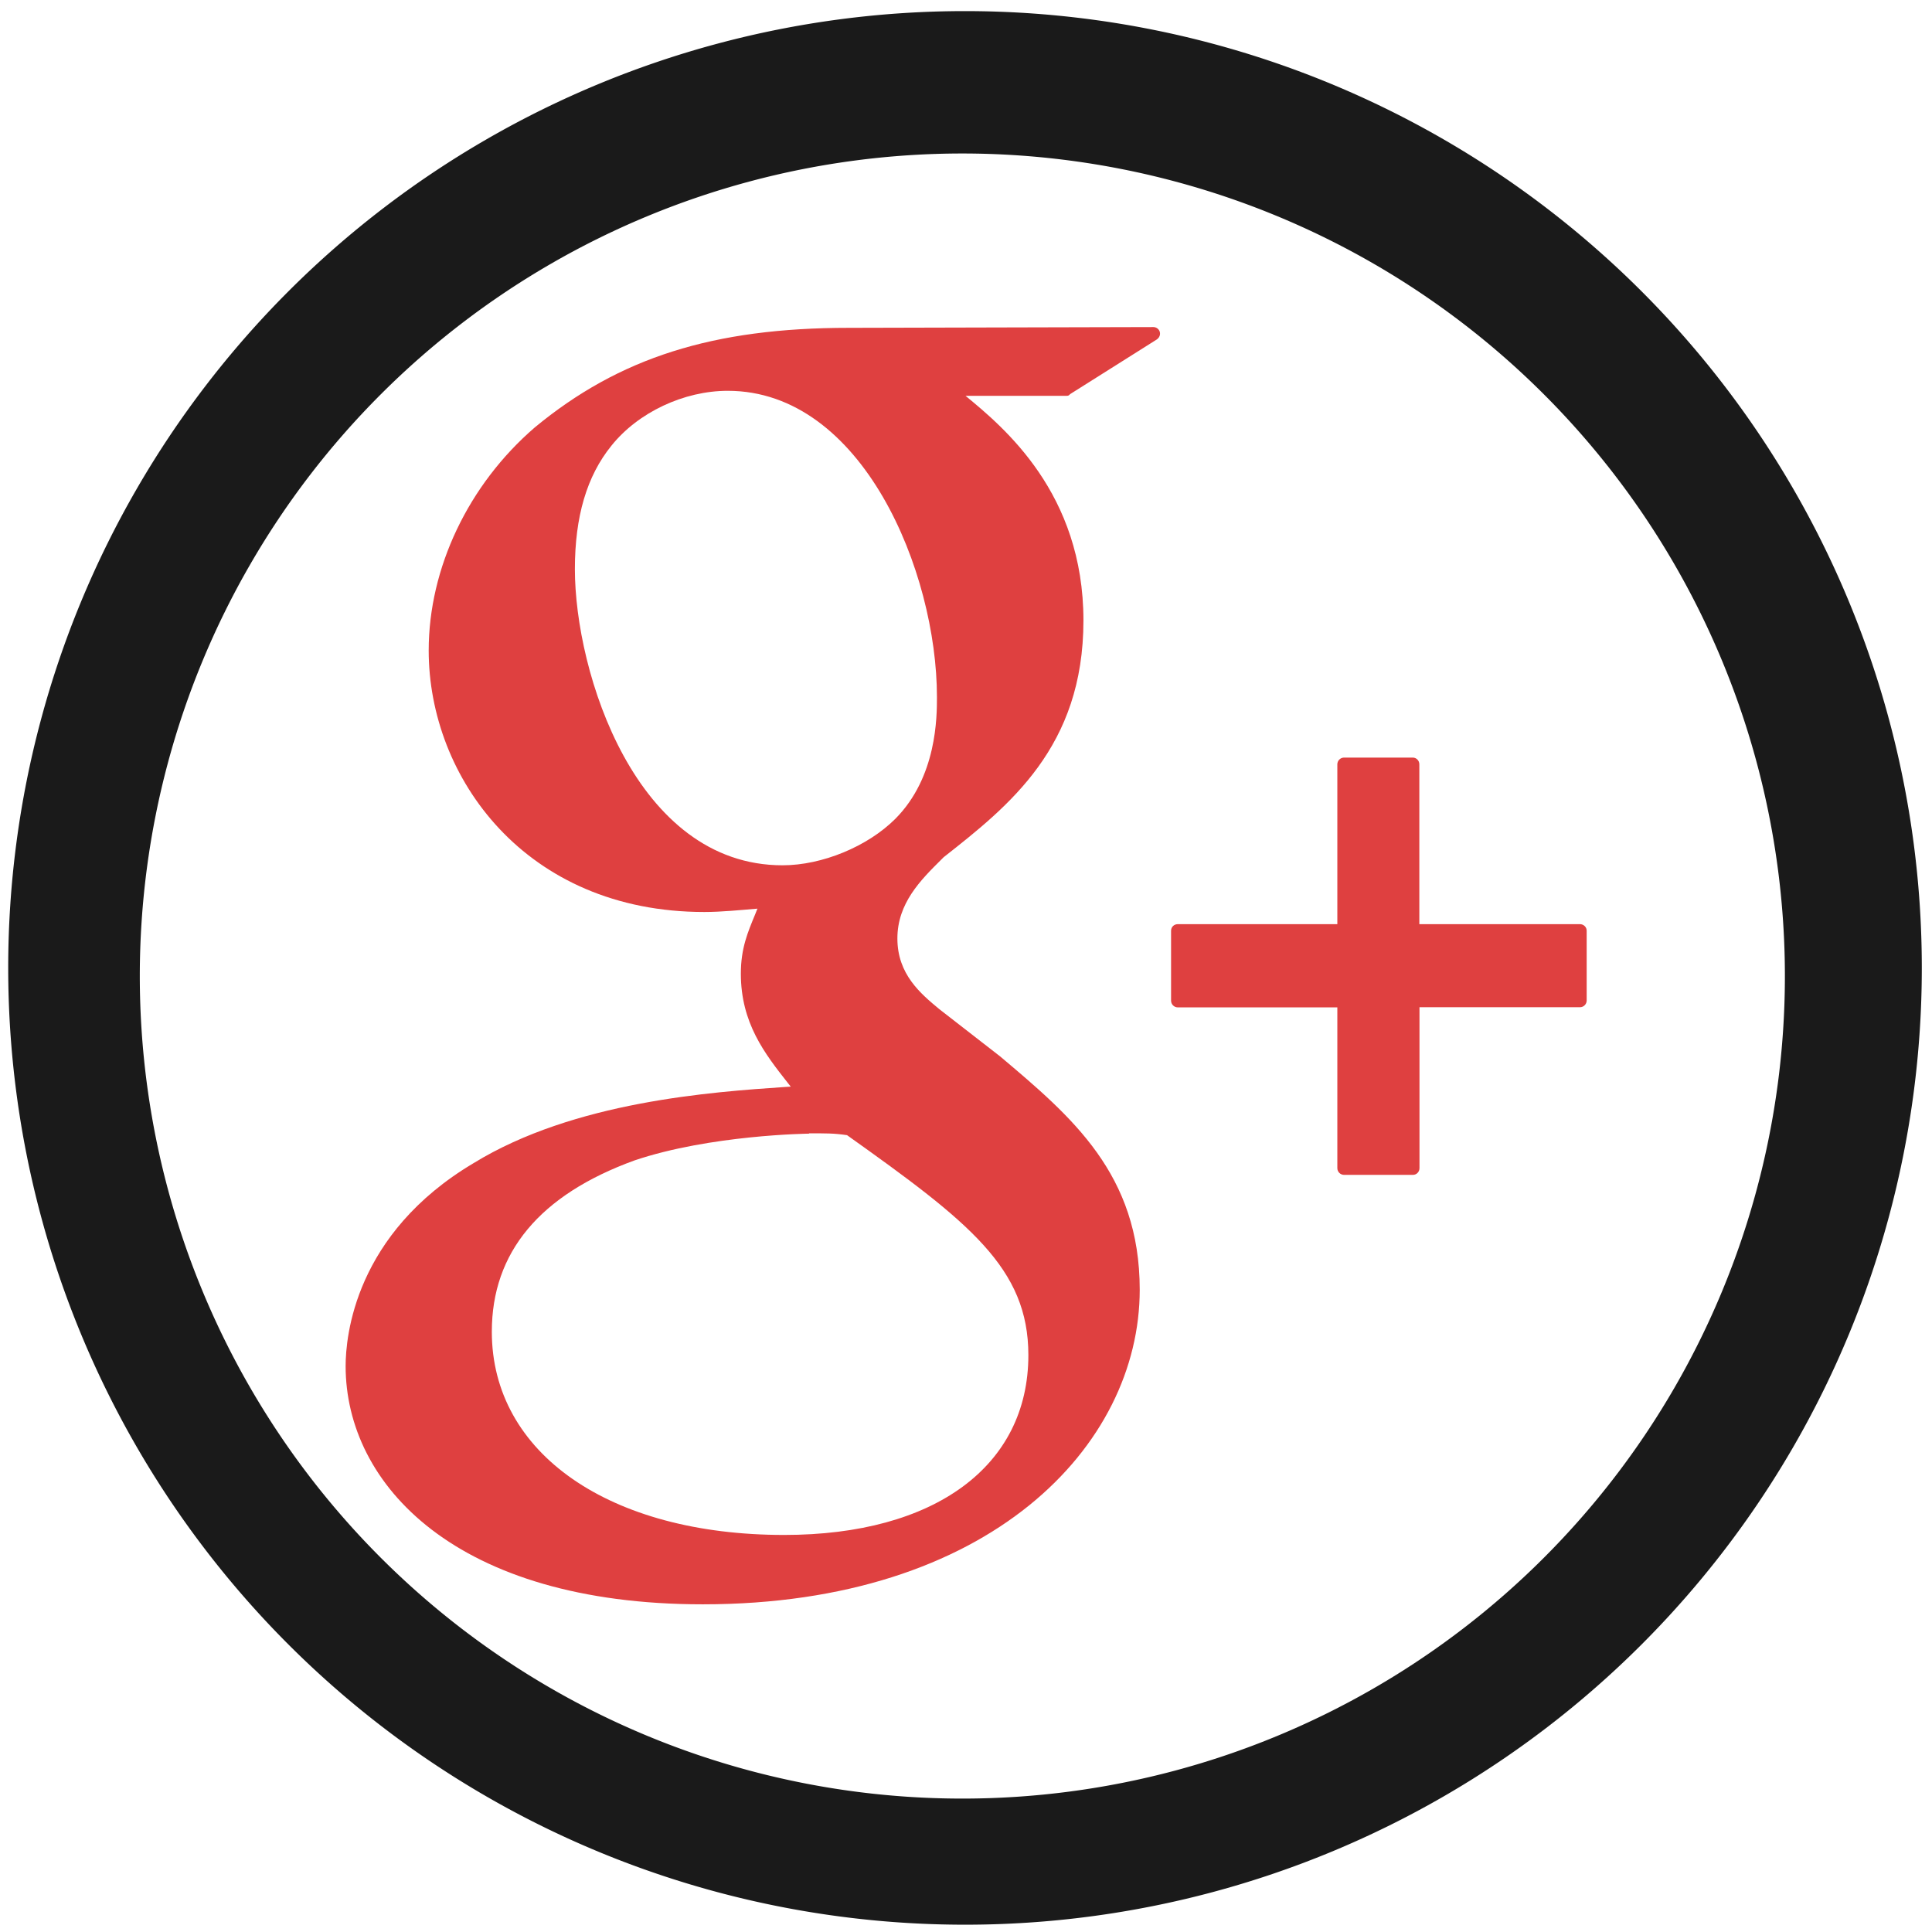 <svg xmlns="http://www.w3.org/2000/svg" width="48" height="48" viewBox="0 0 12.7 12.7">
  <path fill="#1a1a1a" d="M6.344.073a6.289 6.289 0 0 0-6.29 6.29 6.289 6.289 0 0 0 6.29 6.289 6.289 6.289 0 0 0 6.289-6.289A6.289 6.289 0 0 0 6.344.073zm-.018.936a5.407 5.407 0 0 1 5.407 5.407 5.407 5.407 0 0 1-5.407 5.407A5.407 5.407 0 0 1 .919 6.416 5.407 5.407 0 0 1 6.326 1.009z"/>
  <path fill="#d40000" d="M5.58 2.155c-.892 0-1.51.196-2.065.655-.437.377-.697.925-.697 1.466 0 .833.635 1.719 1.812 1.719.113 0 .239-.013.349-.022l-.016.04c-.047.114-.093.22-.093.387 0 .325.157.526.309.719l.019.024-.033.002c-.486.033-1.391.095-2.052.501-.781.464-.841 1.139-.841 1.334 0 .779.726 1.566 2.348 1.566 1.886 0 2.872-1.041 2.872-2.068 0-.76-.445-1.135-.918-1.534l-.399-.31c-.123-.102-.276-.229-.276-.465 0-.232.153-.384.289-.519l.015-.015c.431-.339.919-.724.919-1.556 0-.837-.523-1.269-.775-1.477h.664c.008 0 .016-.001.023-.011l.571-.36c.016-.012.024-.03.019-.049-.005-.018-.022-.032-.042-.032zm-.796.414c.886 0 1.375 1.19 1.375 2.013 0 .13-0.0.525-.273.8-.183.183-.482.306-.742.306-.965 0-1.365-1.268-1.365-1.947 0-.345.078-.611.24-.811.175-.219.476-.361.765-.361zm4.051 2.411c-.024 0-.044.02-.044.044V6.075H7.742c-.024 0-.044.018-.044.043v.46c0 .024.02.044.044.044h1.049v1.057c0 .024.02.044.044.044h.453c.024 0 .043-.02.043-.044V6.621h1.055c.024 0 .044-.02.044-.044V6.118c0-.024-.02-.043-.044-.043H9.33V5.024c0-.024-.019-.044-.043-.044zM5.318 7.45c.109 0 .163-.001.25.012.804.572 1.192.874 1.192 1.446-0.0.729-.615 1.182-1.605 1.182-1.149 0-1.922-.537-1.922-1.336 0-.522.316-.9.938-1.126.498-.168 1.141-.176 1.148-.176z" opacity=".75"/>
</svg>
